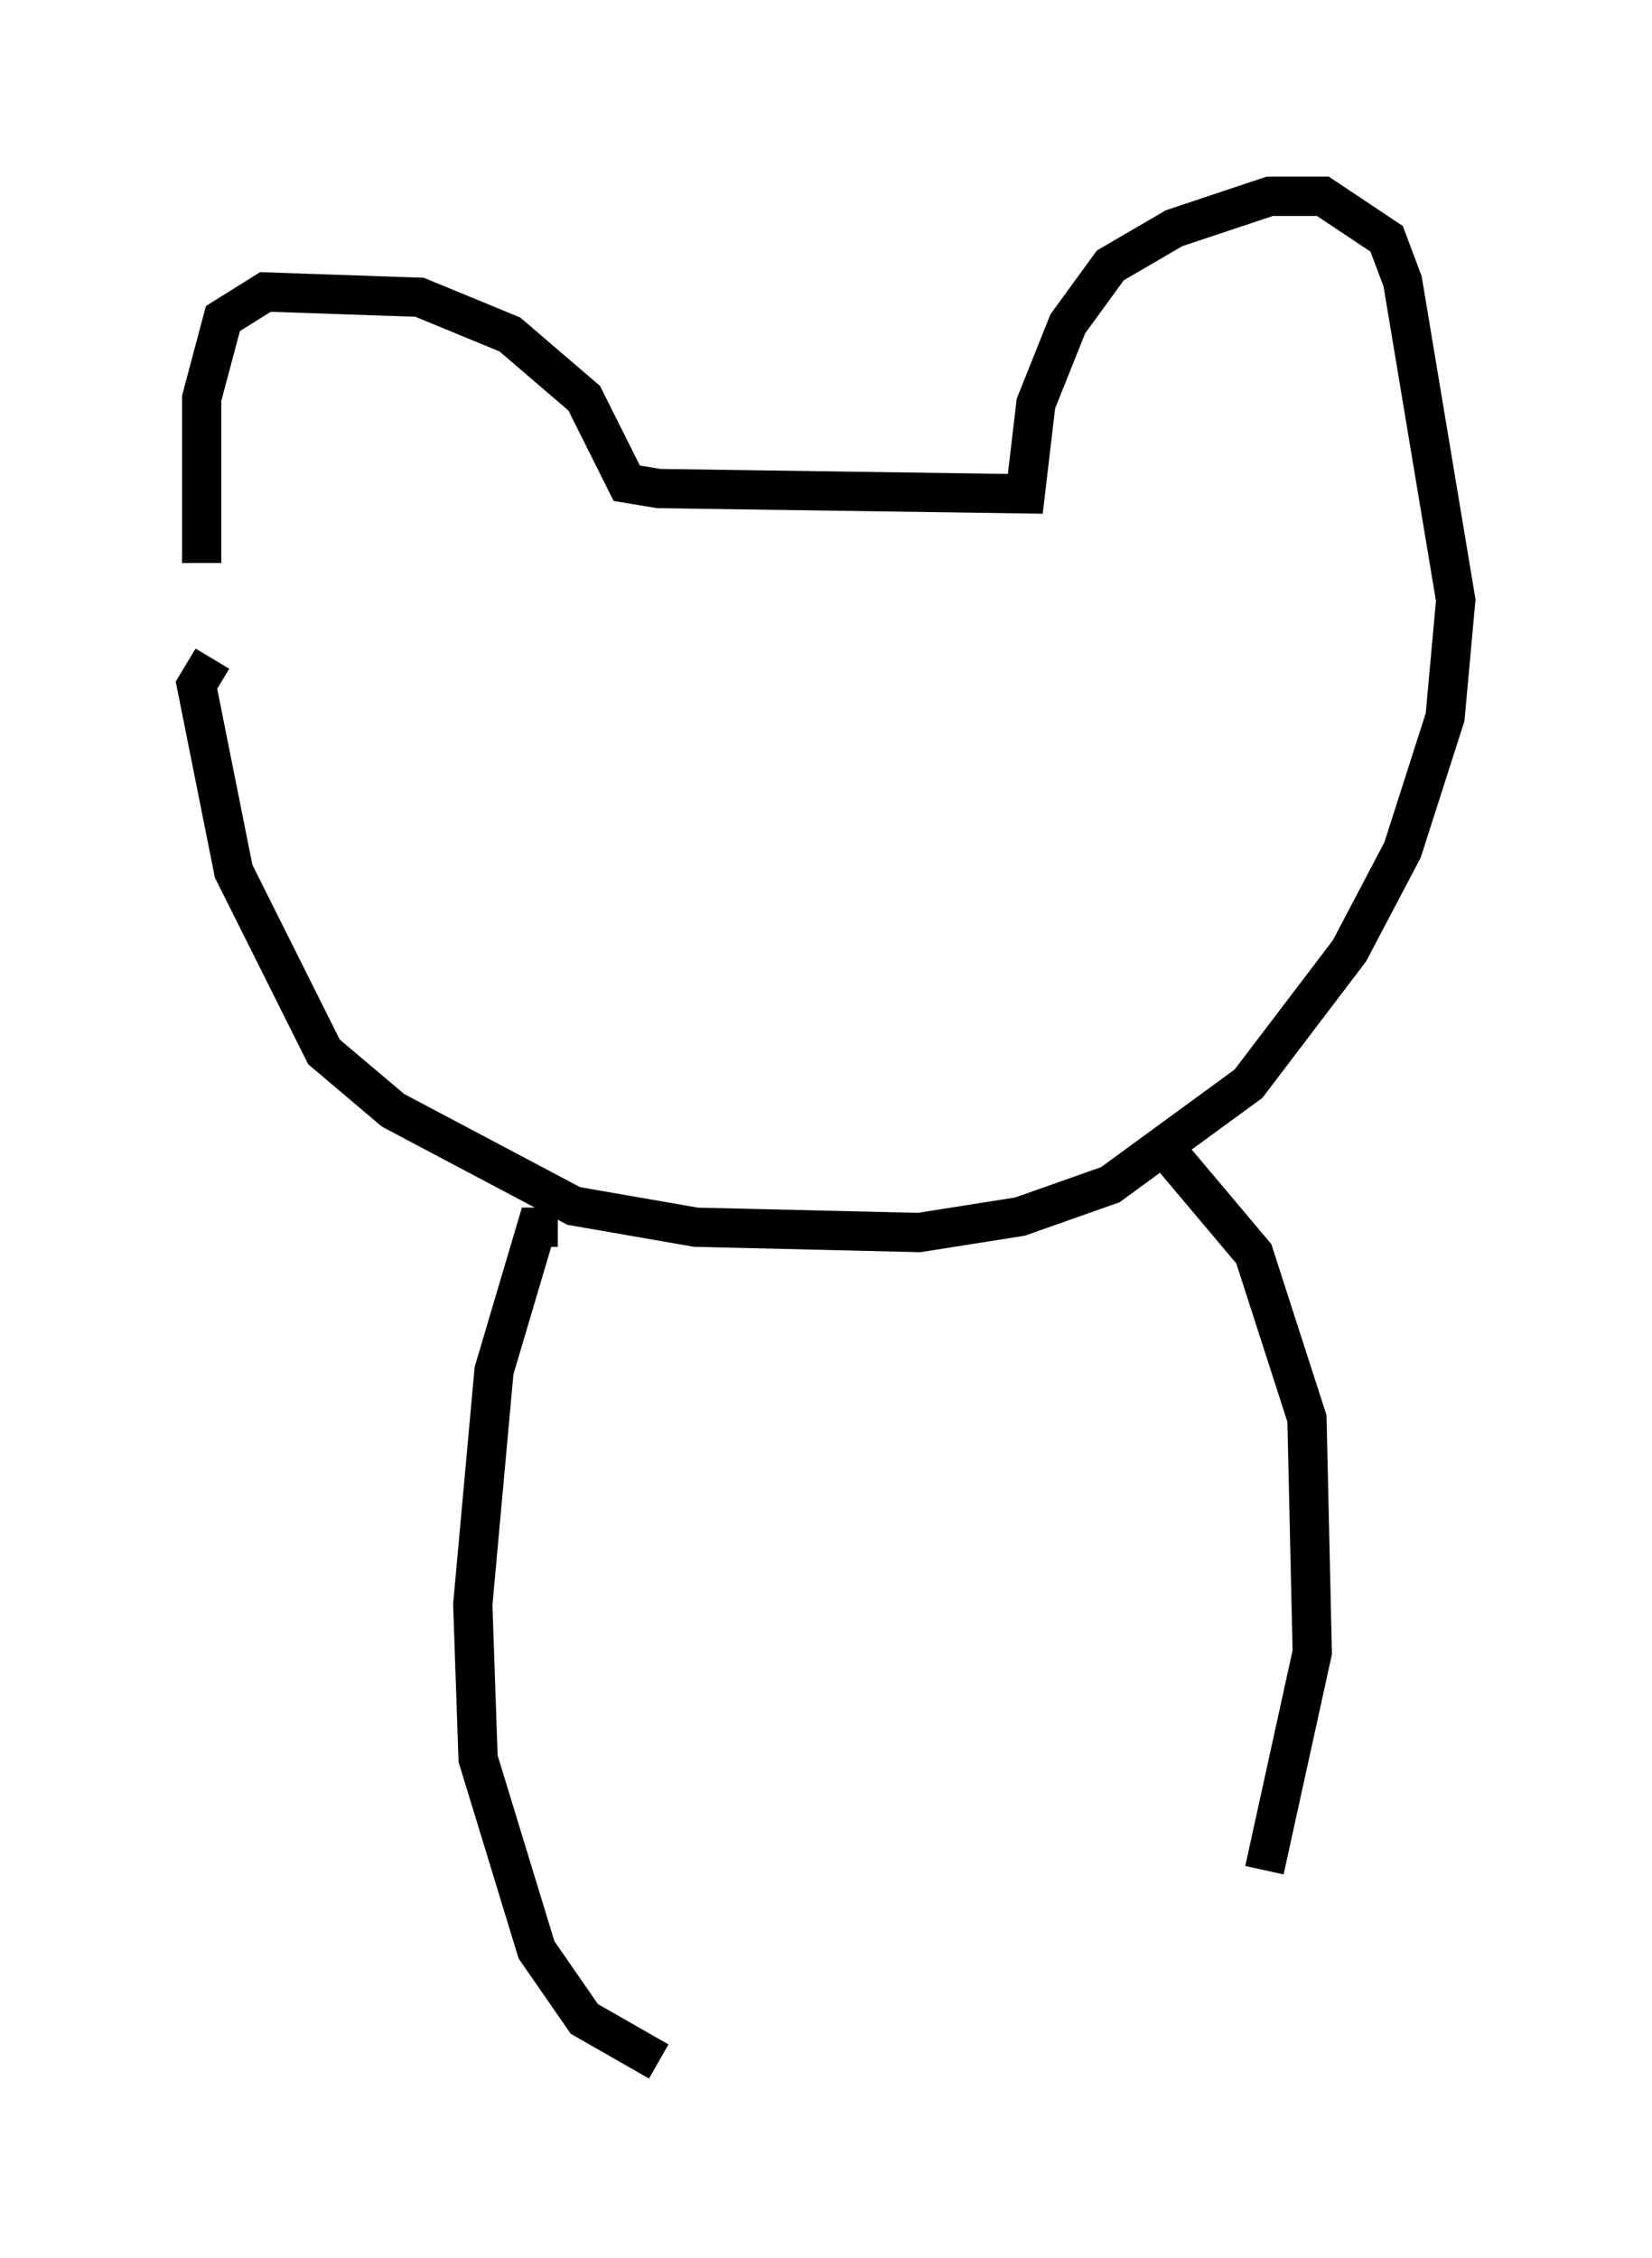 <?xml version="1.0" encoding="utf-8" ?>
<svg baseProfile="full" height="57.496" version="1.1" width="42.07" xmlns="http://www.w3.org/2000/svg" xmlns:ev="http://www.w3.org/2001/xml-events" xmlns:xlink="http://www.w3.org/1999/xlink"><defs /><rect fill="white" height="57.496" width="42.07" x="0" y="0" /><path d="M5.677, 16.502 m-0.541, -2.165 l0.0, -4.195 0.541, -2.03 l1.083, -0.677 3.924, 0.135 l2.3, 0.947 1.894, 1.624 l1.083, 2.165 0.812, 0.135 l9.337, 0.135 0.271, -2.3 l0.812, -2.03 1.083, -1.488 l1.624, -0.947 2.436, -0.812 l1.353, 0.0 1.624, 1.083 l0.406, 1.083 1.353, 8.119 l-0.271, 2.977 -1.083, 3.383 l-1.353, 2.571 -2.571, 3.383 l-3.518, 2.571 -2.3, 0.812 l-2.571, 0.406 -5.683, -0.135 l-3.112, -0.541 -4.601, -2.436 l-1.759, -1.488 -2.3, -4.601 l-0.947, -4.736 0.406, -0.677 m8.796, 14.479 l-0.541, 0.0 -1.083, 3.654 l-0.541, 5.954 0.135, 3.924 l1.488, 4.871 1.218, 1.759 l1.894, 1.083 m12.99, -23.139 l2.165, 2.571 1.353, 4.195 l0.135, 5.954 -1.218, 5.548 m-19.756, -29.634 l0.0, 0.0 " fill="none" stroke="black" stroke-width="1" /></svg>
